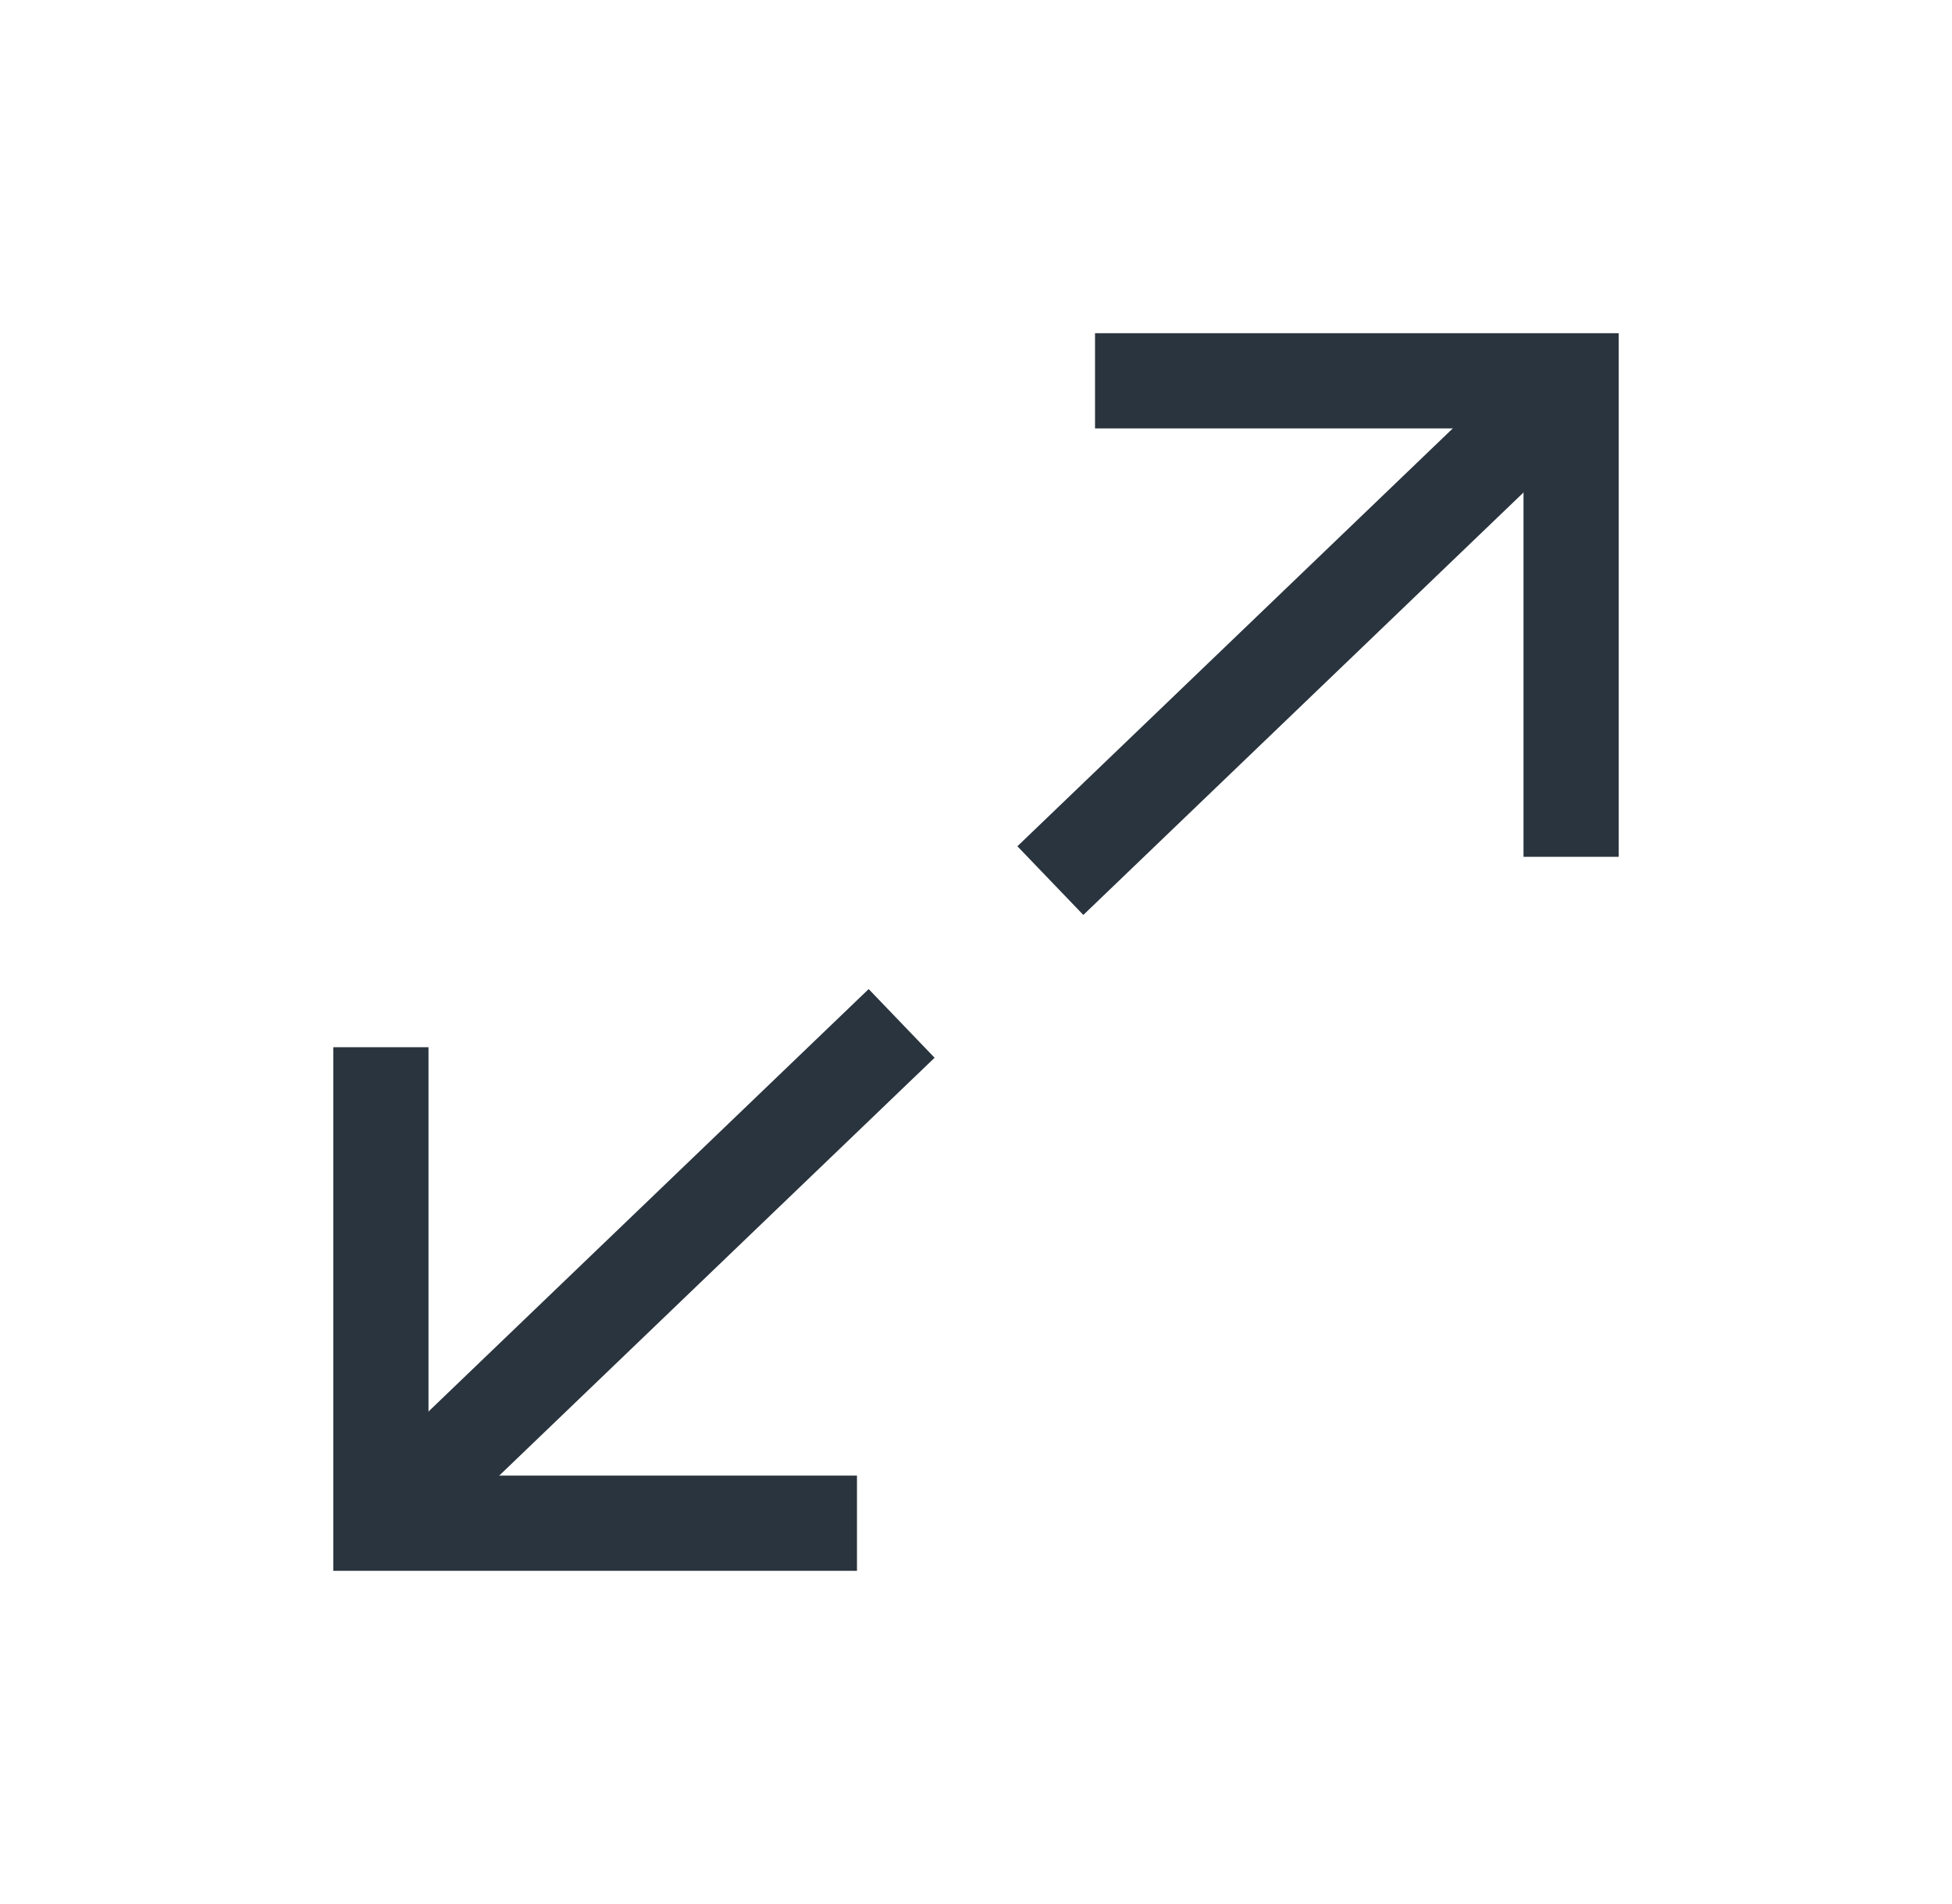 <svg width="41" height="40" viewBox="0 0 41 40" fill="none" xmlns="http://www.w3.org/2000/svg">
  <rect opacity="0.9" width="41" height="40" rx="8" fill="transparent"/>
  <path d="M8 22L8 32L18 32" stroke="#2A343E" stroke-width="2"/>
  <path d="M8 32L18.938 21.5M33 8L22.062 18.5" stroke="#2A343E" stroke-width="2"/>
  <path d="M33 18L33 8L23 8" stroke="#2A343E" stroke-width="2"/>
</svg>
